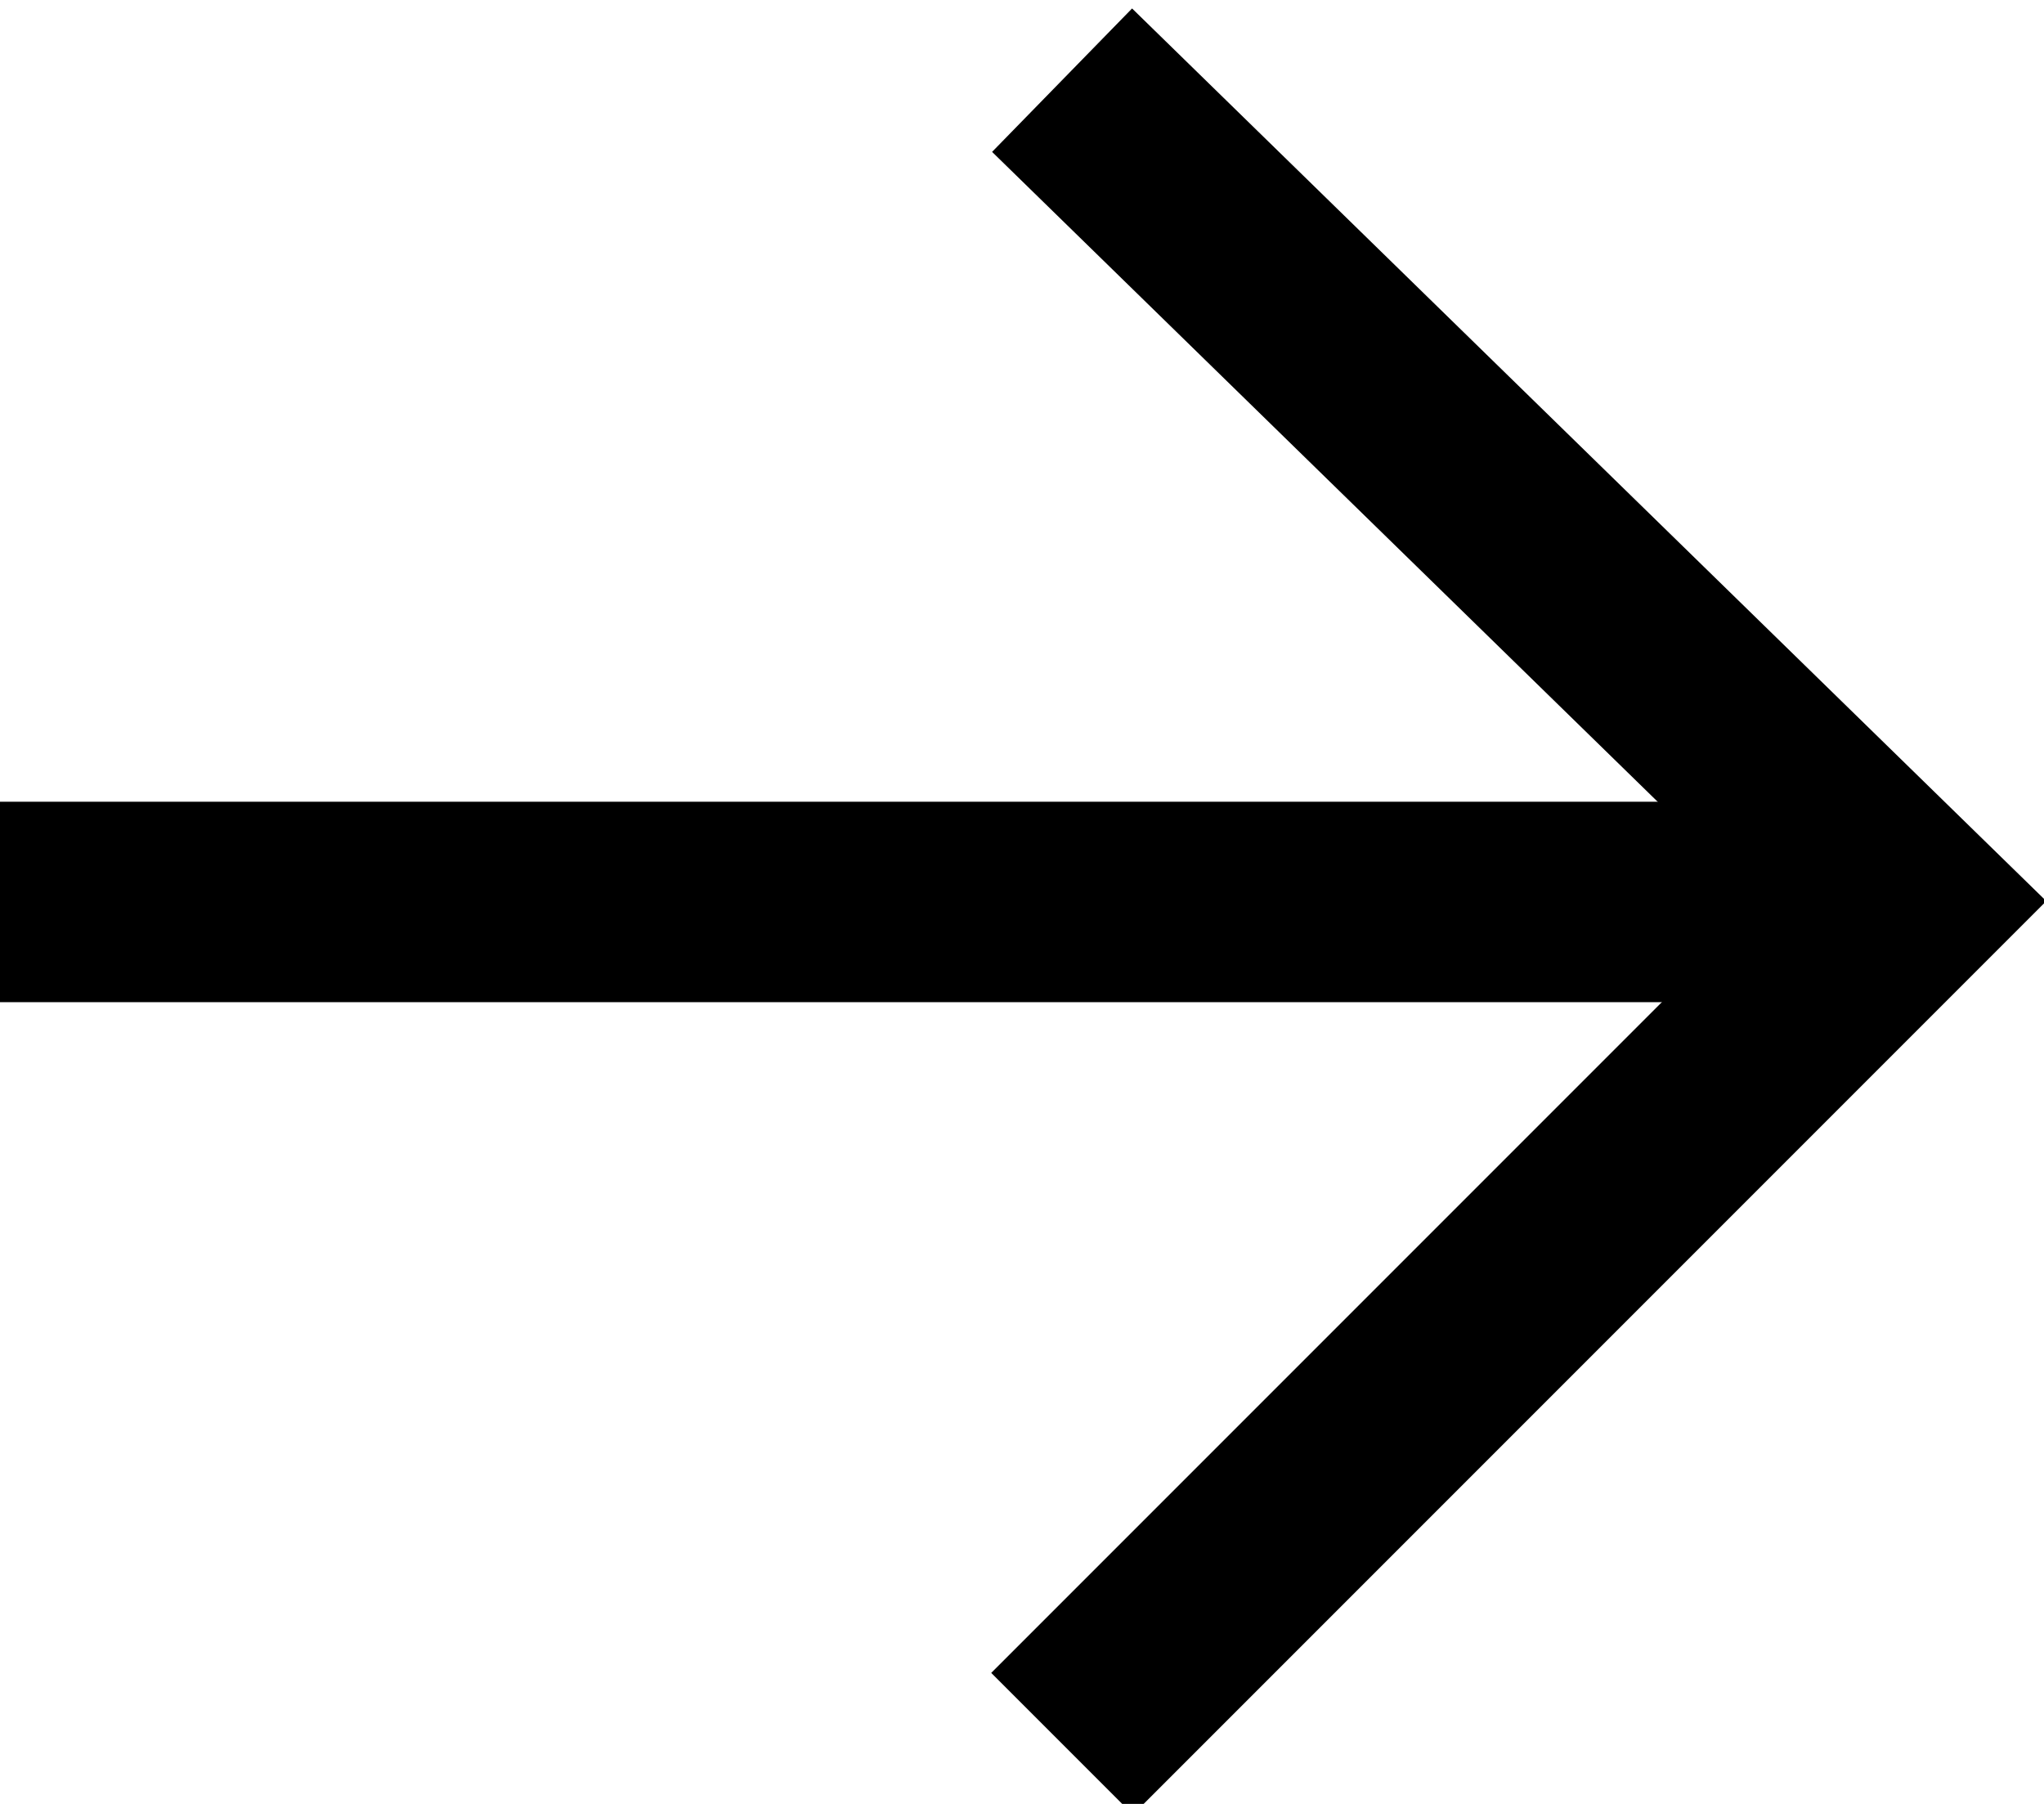 <svg version="1.1" id="Layer_1" xmlns="http://www.w3.org/2000/svg" xmlns:xlink="http://www.w3.org/1999/xlink" x="0px" y="0px"
	 width="10.2px" height="9px" viewBox="0 0 10.2 9" style="enable-background:new 0 0 10.2 9;" xml:space="preserve">
<style type="text/css">
	.st0{fill:none;stroke:#000000;}
	.st1{fill:none;stroke:#000000;stroke-linecap:square;}
</style>
<g id="Group-5" transform="translate(10.2, 10.8)">
	<polyline id="ic_arrow-copy-3" class="st0" points="-4.9,-10.4 -0.7,-6.3 -4.9,-2.1 	"/>
	<line id="Line-2" class="st1" x1="-1.2" y1="-6.3" x2="-10.2" y2="-6.3"/>
</g>
</svg>
